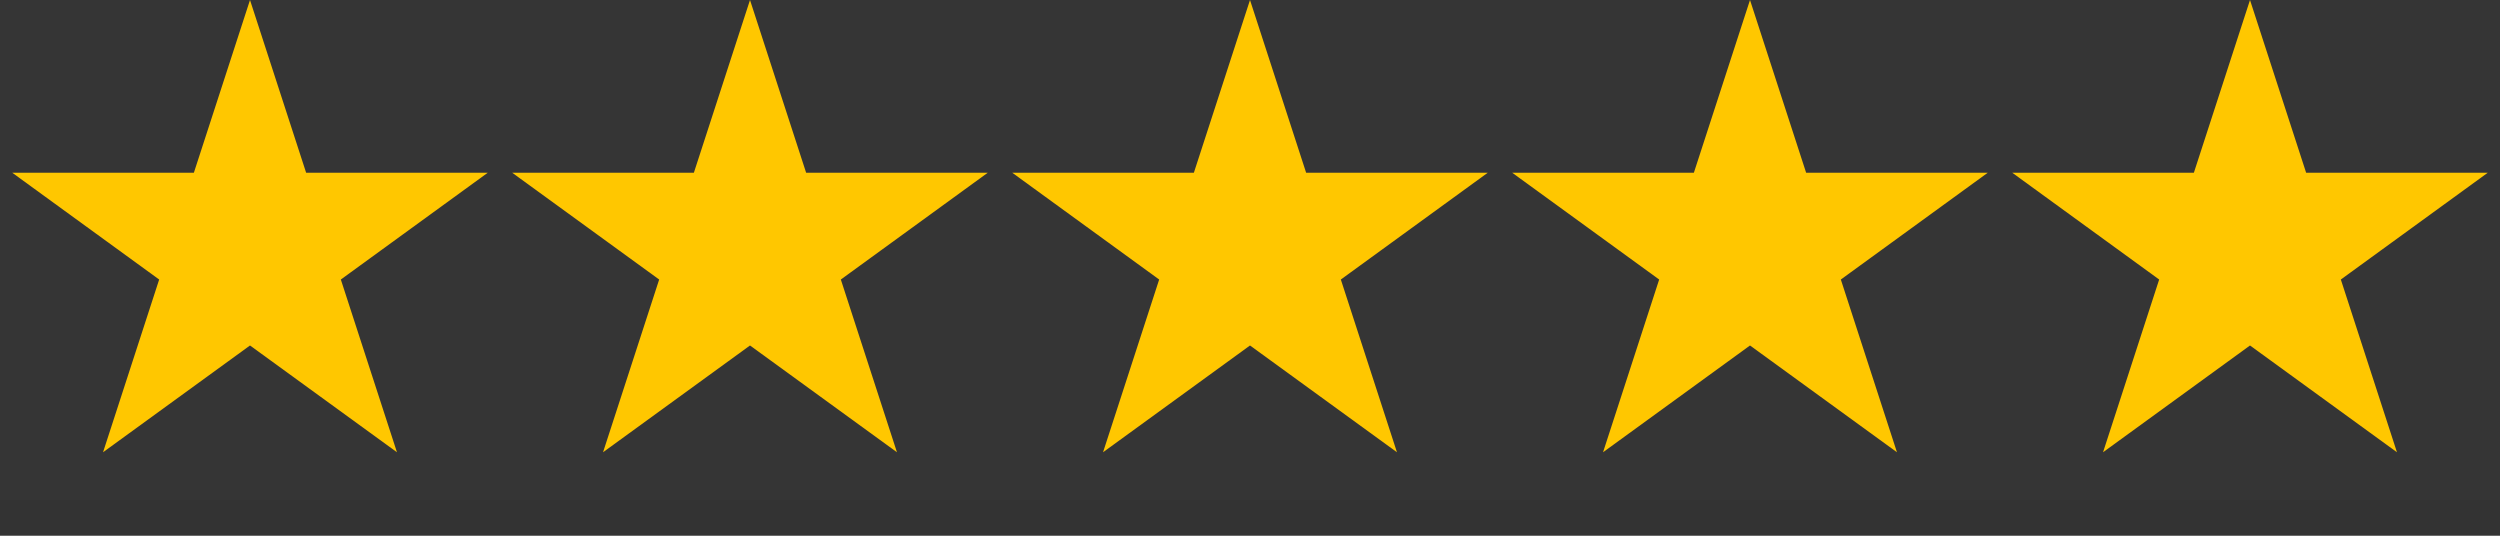 <svg width="42" height="9" viewBox="0 0 42 9" fill="none" xmlns="http://www.w3.org/2000/svg">
<rect x="0" y="0" width="42" height="9" fill="#333333" stroke="none"/>
<rect width="42" height="8.4" fill="white" fill-opacity="0.01"/>
<g clip-path="url(#clip0_42_19276)">
<path d="M4.2 0L5.143 2.902H8.194L5.726 4.696L6.669 7.598L4.2 5.804L1.731 7.598L2.674 4.696L0.206 2.902H3.257L4.2 0Z" fill="#FFC700"/>
</g>
<g clip-path="url(#clip1_42_19276)">
<path d="M12.6 0L13.543 2.902H16.594L14.126 4.696L15.069 7.598L12.6 5.804L10.131 7.598L11.074 4.696L8.605 2.902H11.657L12.6 0Z" fill="#FFC700"/>
</g>
<g clip-path="url(#clip2_42_19276)">
<path d="M21 0L21.943 2.902H24.994L22.526 4.696L23.469 7.598L21 5.804L18.531 7.598L19.474 4.696L17.006 2.902H20.057L21 0Z" fill="#FFC700"/>
</g>
<g clip-path="url(#clip3_42_19276)">
<path d="M29.4 0L30.343 2.902H33.394L30.926 4.696L31.869 7.598L29.4 5.804L26.931 7.598L27.874 4.696L25.405 2.902H28.457L29.4 0Z" fill="#FFC700"/>
</g>
<g clip-path="url(#clip4_42_19276)">
<path d="M37.8 0L38.743 2.902H41.794L39.326 4.696L40.269 7.598L37.8 5.804L35.331 7.598L36.274 4.696L33.806 2.902H36.857L37.8 0Z" fill="#FFC700"/>
</g>
<defs>
<clipPath id="clip0_42_19276">
<rect width="8.4" height="8.4" fill="white"/>
</clipPath>
<clipPath id="clip1_42_19276">
<rect width="8.4" height="8.4" fill="white" transform="translate(8.4)"/>
</clipPath>
<clipPath id="clip2_42_19276">
<rect width="8.4" height="8.4" fill="white" transform="translate(16.8)"/>
</clipPath>
<clipPath id="clip3_42_19276">
<rect width="8.4" height="8.4" fill="white" transform="translate(25.2)"/>
</clipPath>
<clipPath id="clip4_42_19276">
<rect width="8.4" height="8.4" fill="white" transform="translate(33.6)"/>
</clipPath>
</defs>
</svg>
